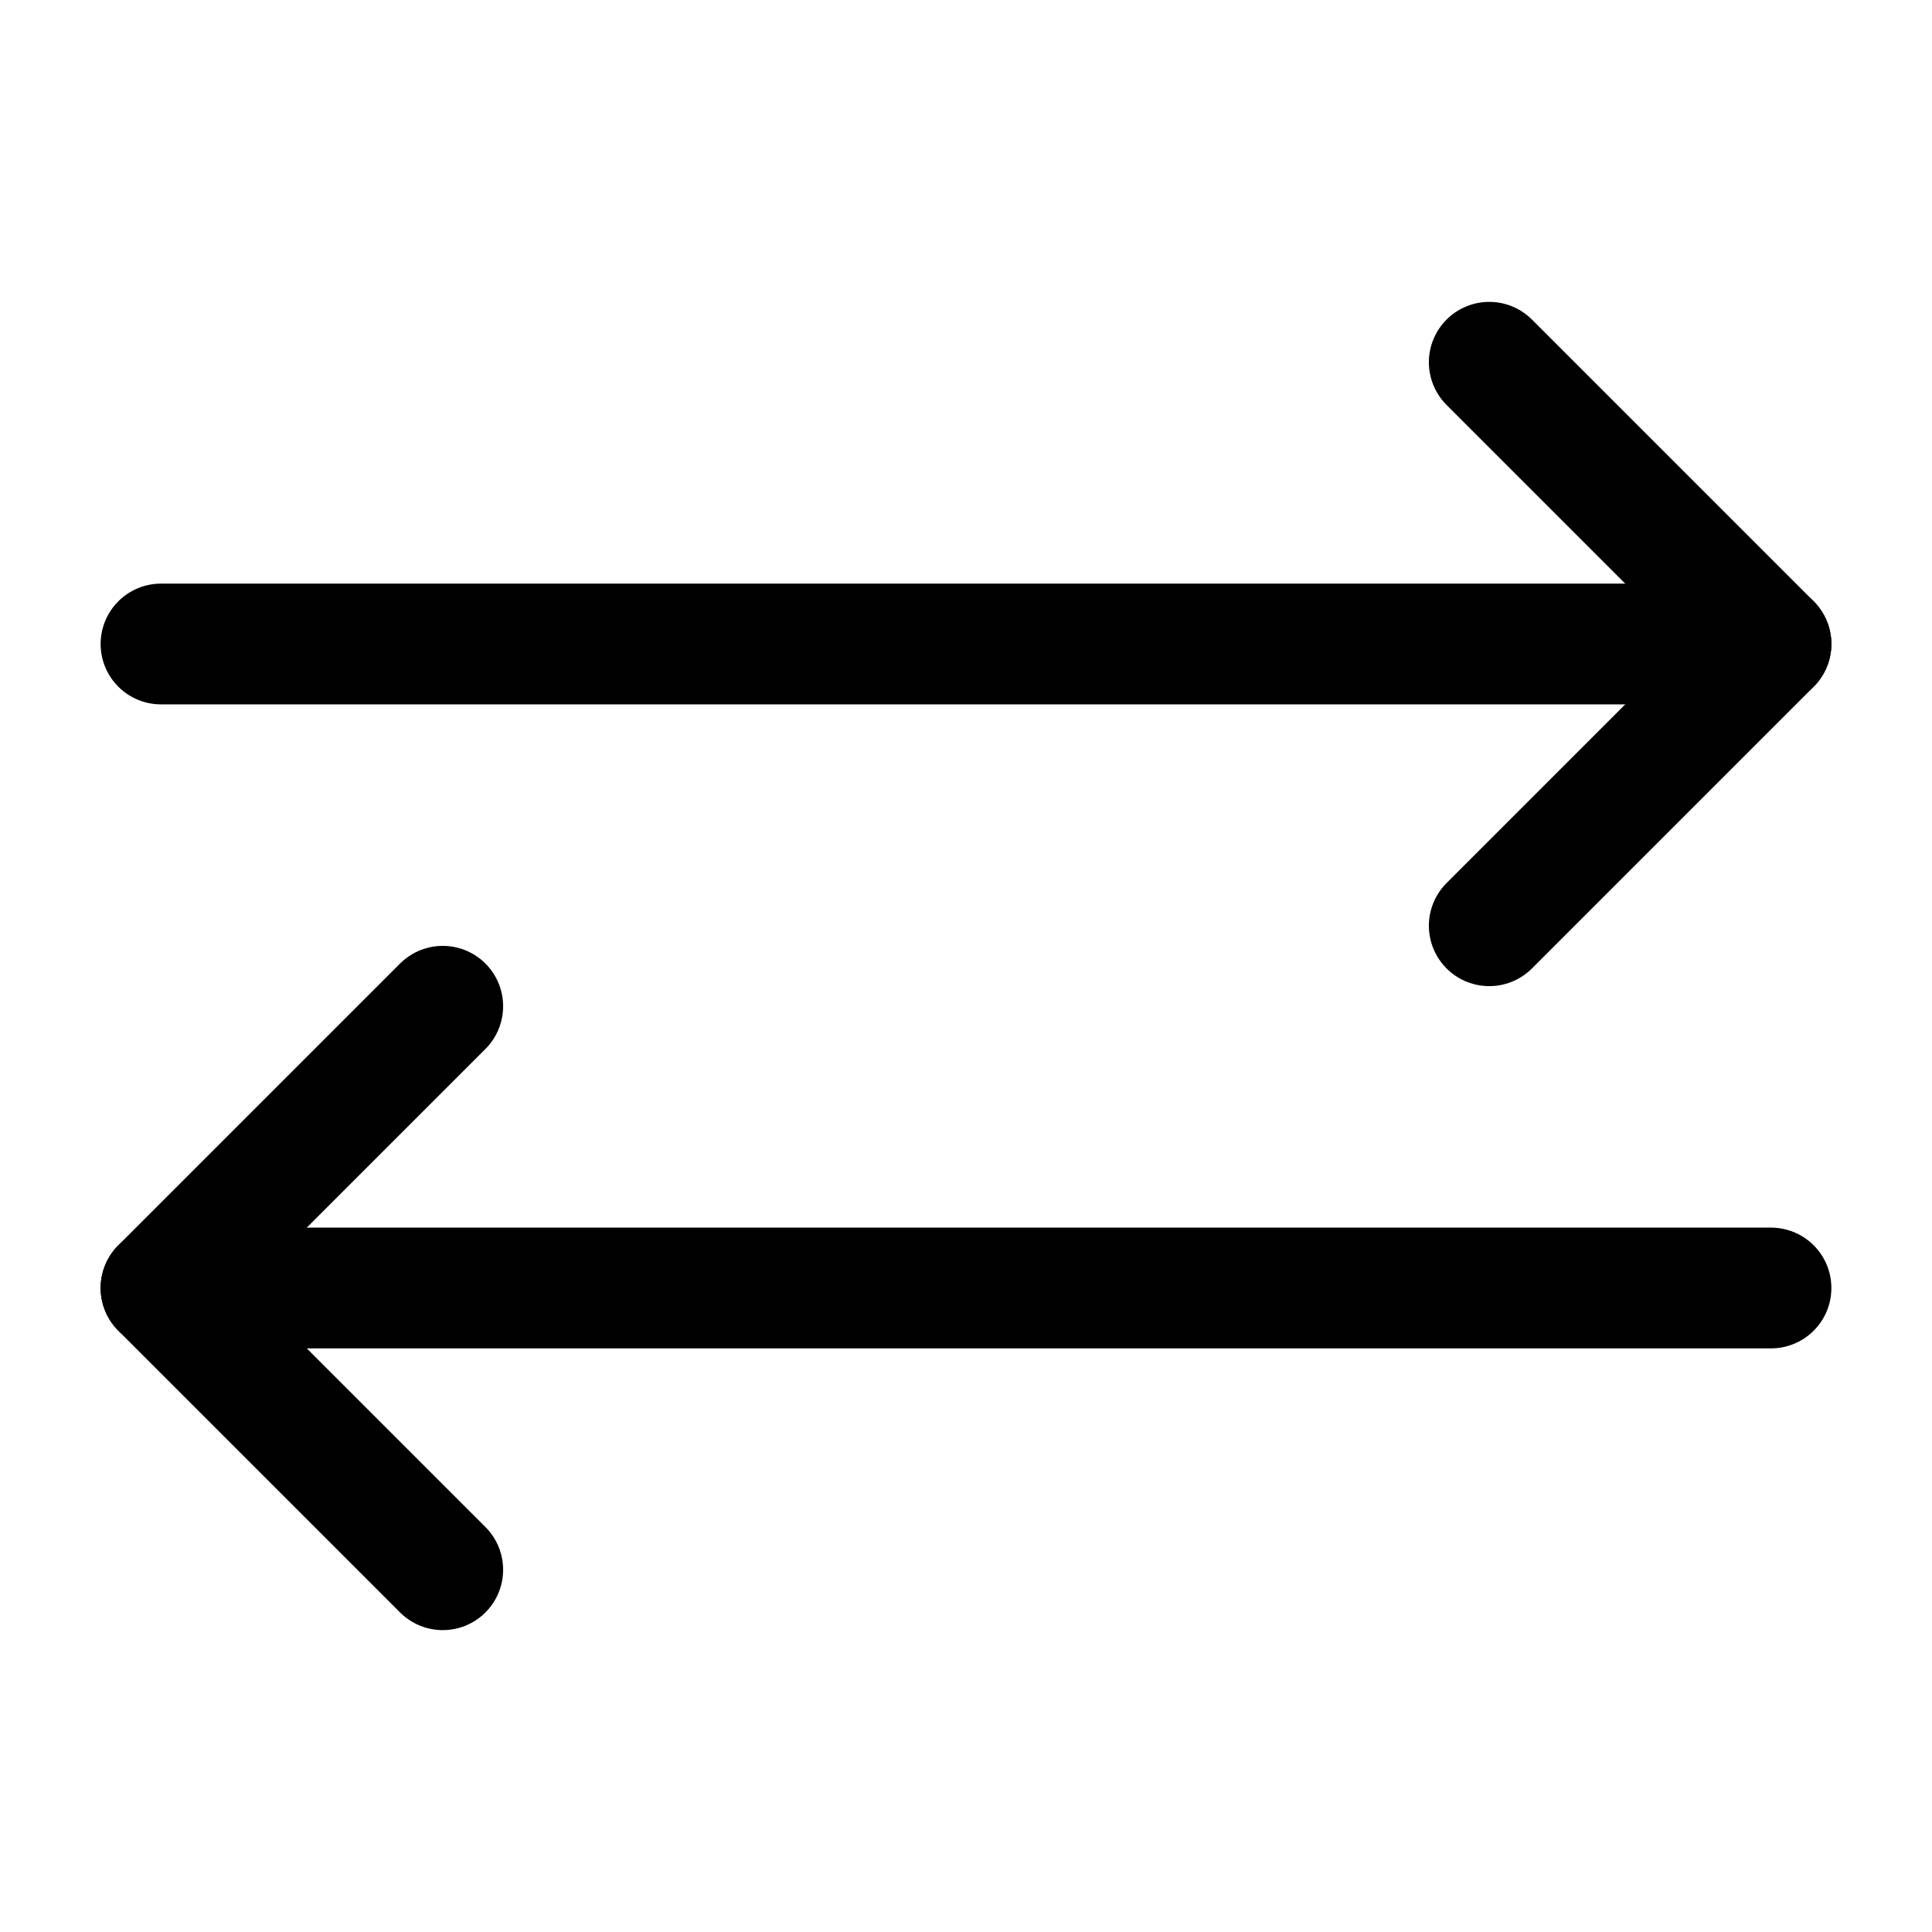 <svg width="24" height="24" viewBox="0 0 24 24" fill="none" xmlns="http://www.w3.org/2000/svg">
<path d="M22 8H2" stroke="black" stroke-width="1.5" stroke-linecap="round" stroke-linejoin="round"/>
<path d="M18.5 4.5L22 8L18.5 11.5" stroke="black" stroke-width="1.5" stroke-linecap="round" stroke-linejoin="round"/>
<path d="M22 16H2" stroke="black" stroke-width="1.5" stroke-linecap="round" stroke-linejoin="round"/>
<path d="M5.5 12.5L2 16L5.5 19.5" stroke="black" stroke-width="1.5" stroke-linecap="round" stroke-linejoin="round"/>
</svg>
